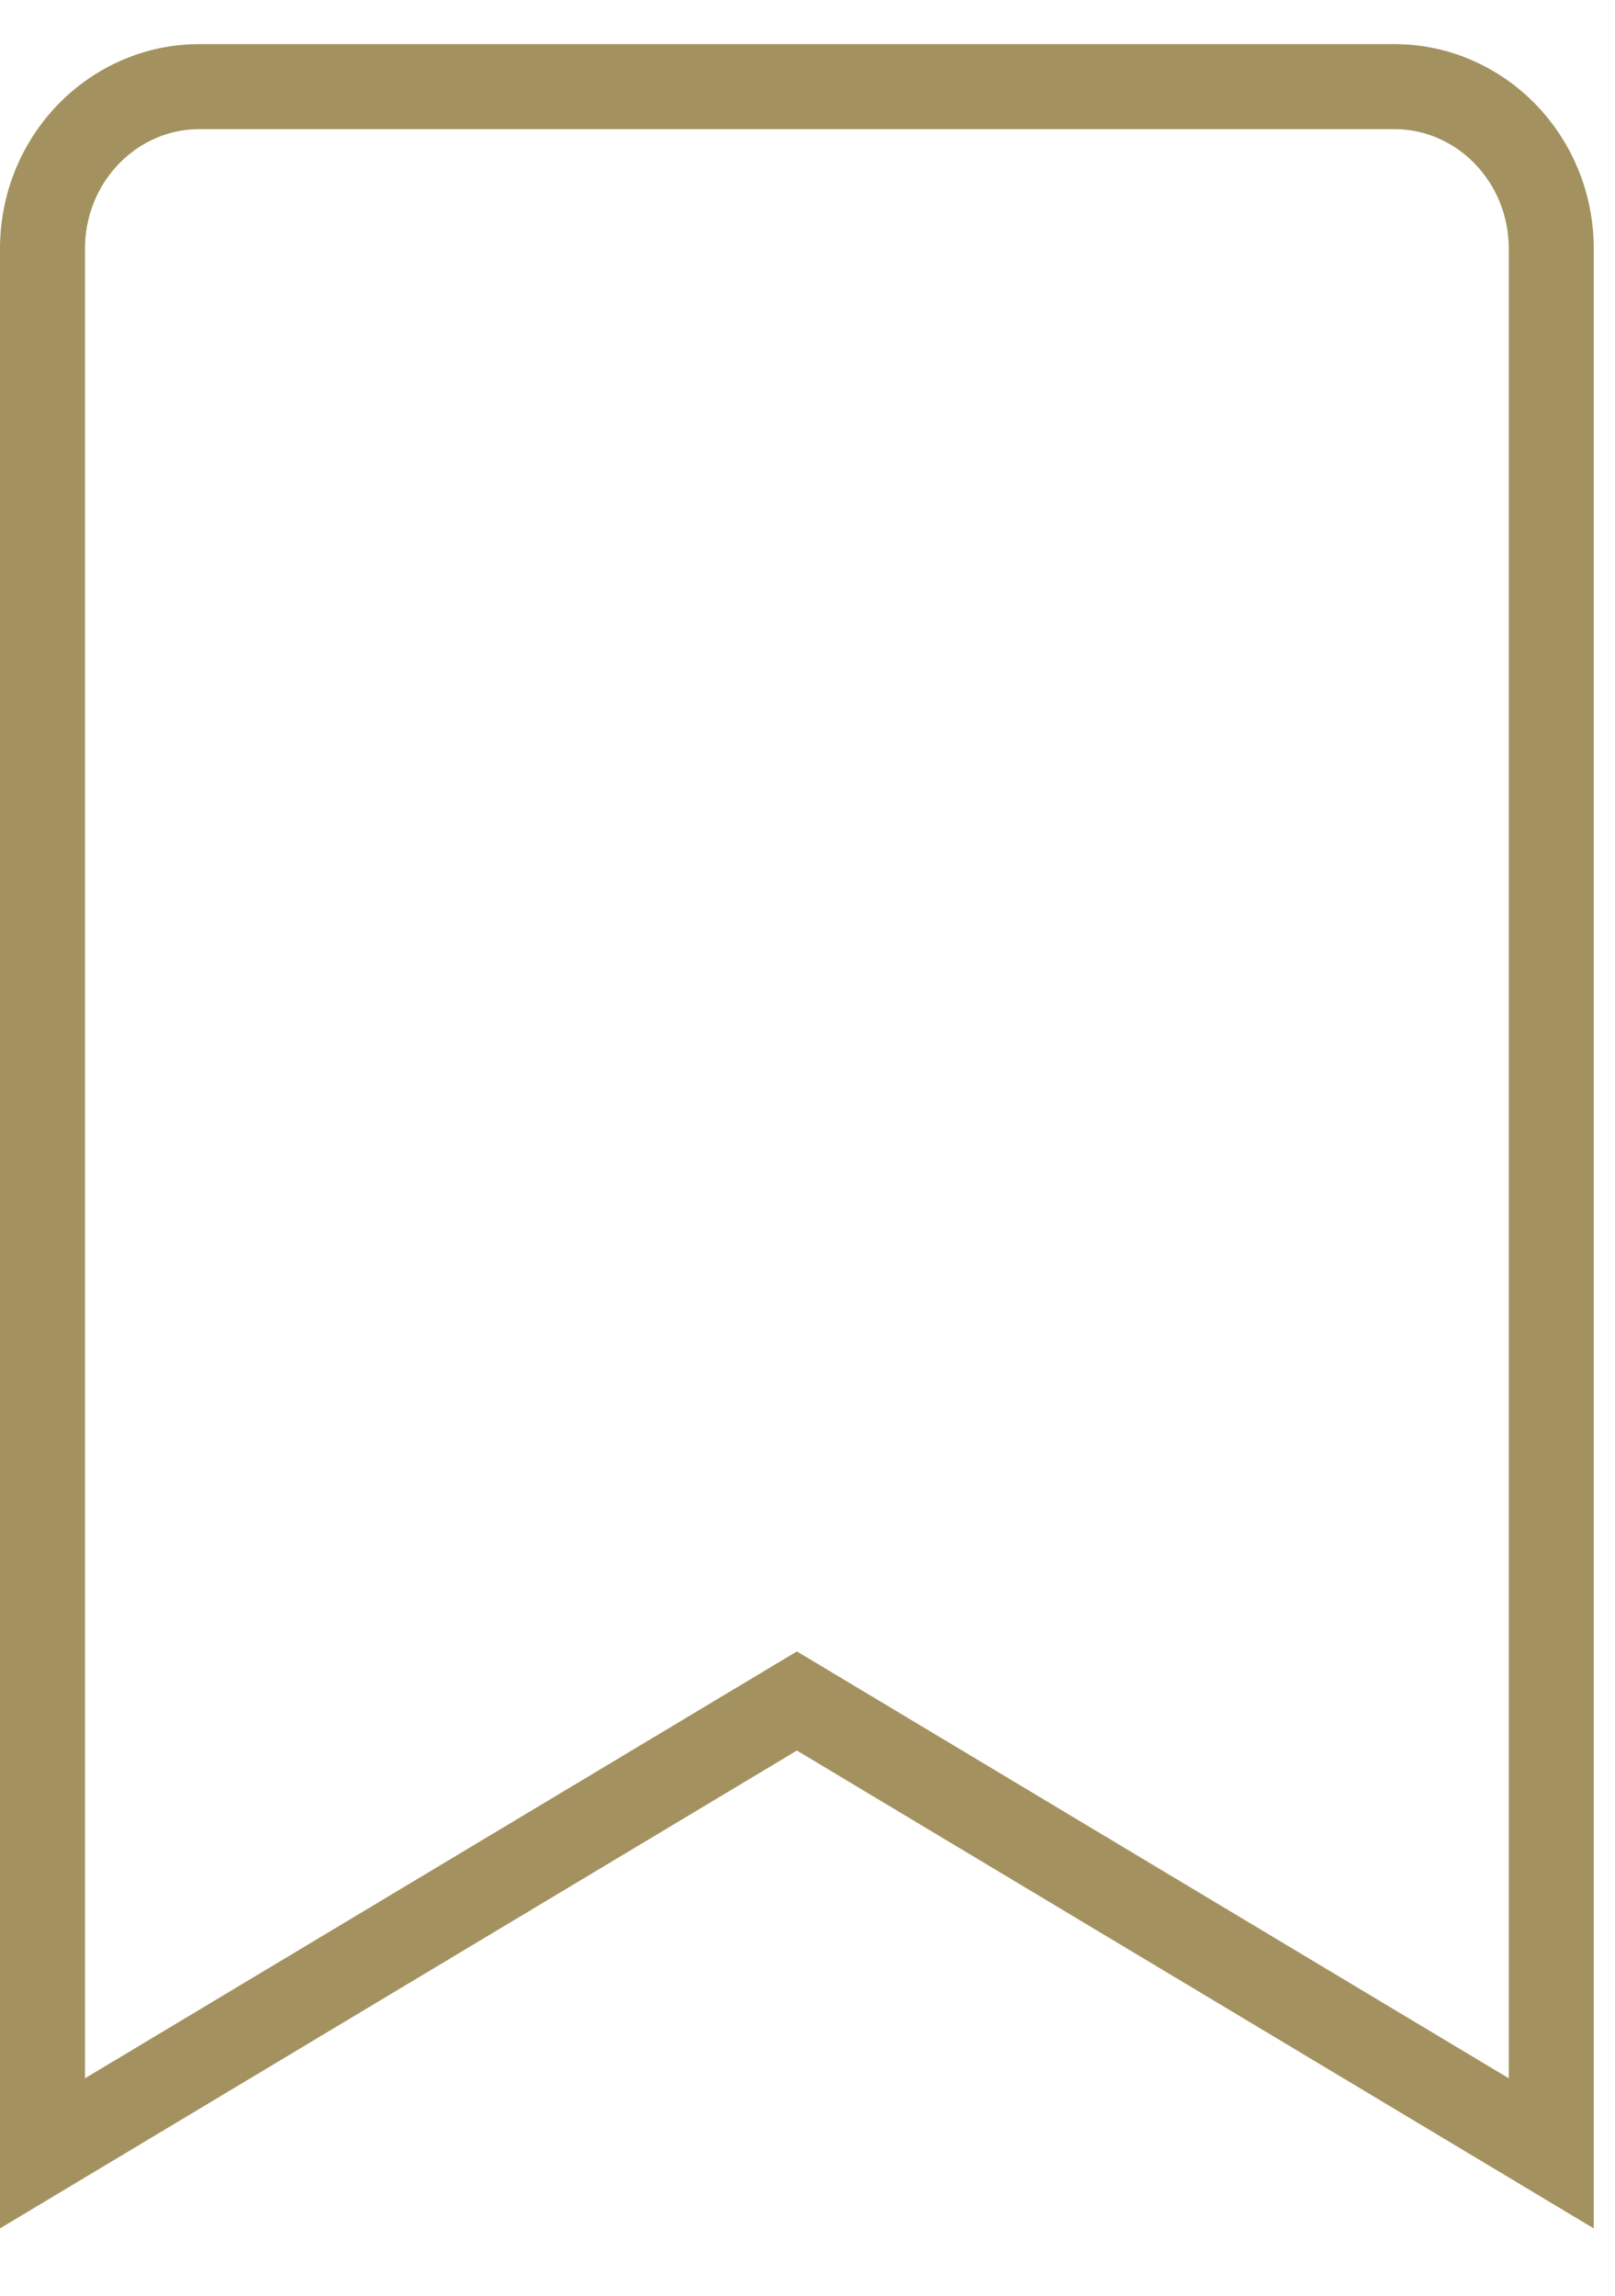 <svg width="19" height="27" viewBox="0 0 19 27" fill="none" xmlns="http://www.w3.org/2000/svg">
<path d="M0.5 25.325V2.927C0.5 1.86 1.338 1.019 2.344 1.019H16.406C17.412 1.019 18.25 1.86 18.25 2.927V25.325L9.632 20.159L9.375 20.005L9.118 20.159L0.5 25.325Z" stroke="#A3925F"/>
</svg>
